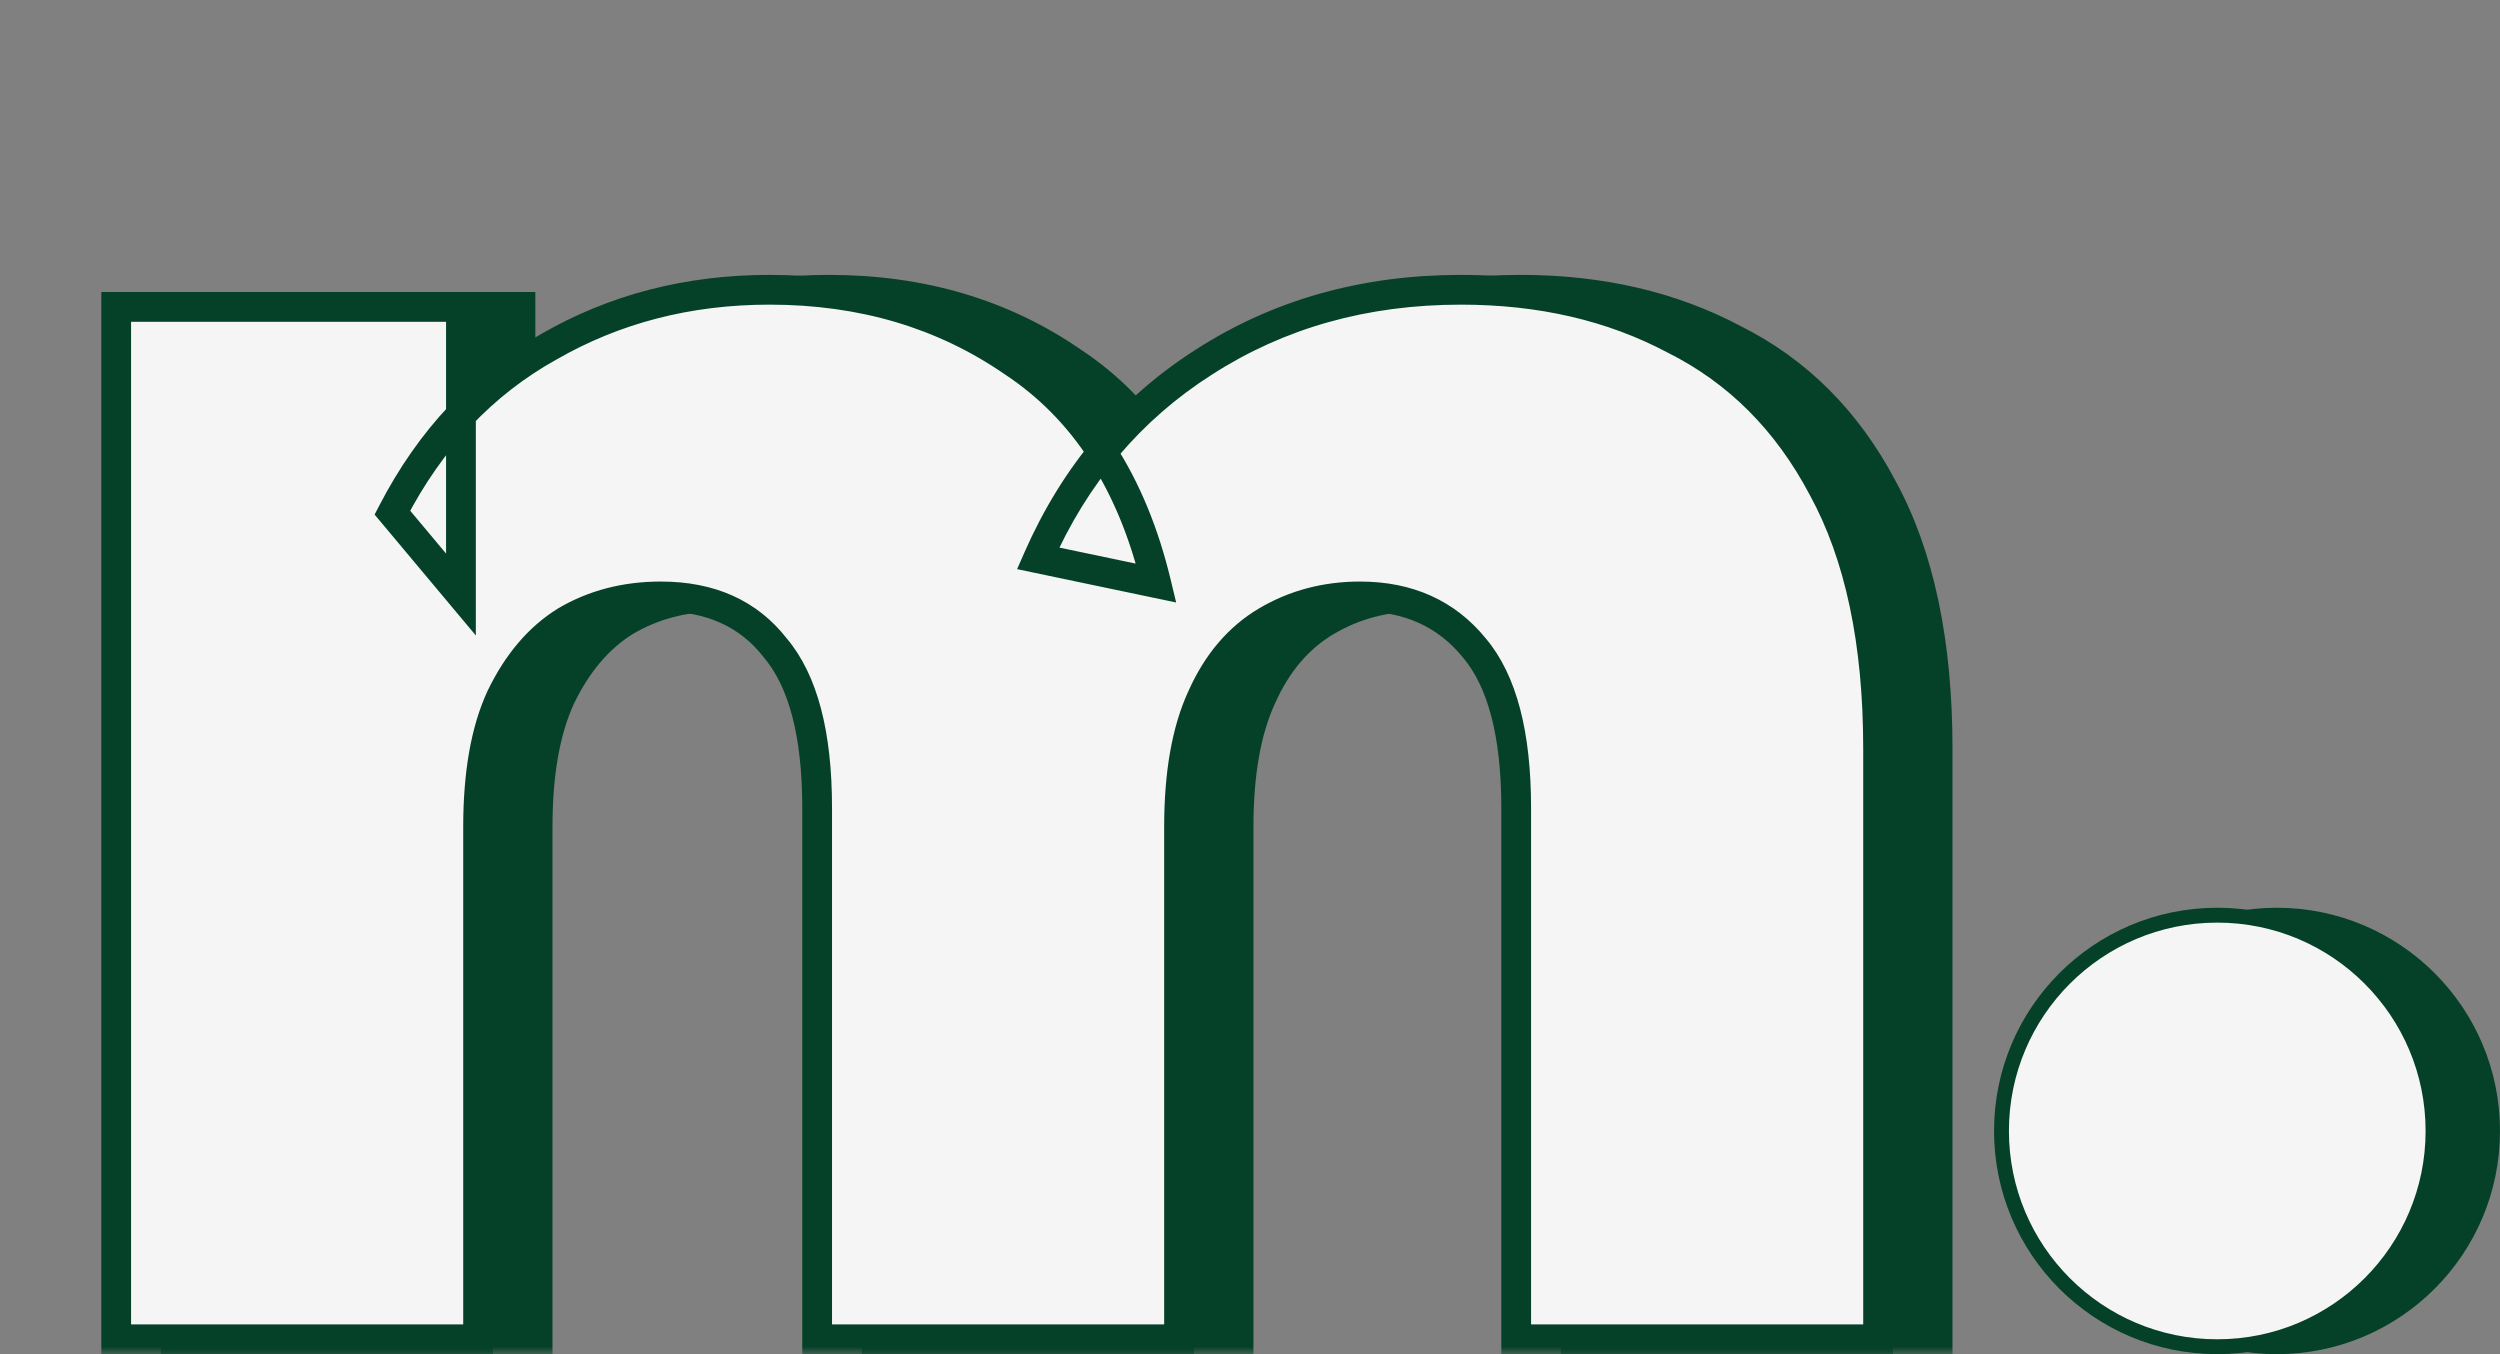 <svg width="168" height="91" viewBox="0 0 168 91" fill="none" xmlns="http://www.w3.org/2000/svg">
<rect x="0" y="0" width="168" height="91" fill="#808080" stroke="none"/>
<circle cx="153" cy="76" r="14.5" fill="#054129" stroke="#054129"/>
<circle cx="149" cy="76" r="14.5" fill="#F5F5F5" stroke="#054129"/>
<mask id="path-3-outside-1_241_3" maskUnits="userSpaceOnUse" x="10" y="18" width="122" height="73" fill="black">
<rect fill="white" x="10" y="18" width="122" height="73"/>
<path d="M102.176 19.472C107.552 19.472 112.331 20.581 116.512 22.8C120.779 24.933 124.107 28.261 126.496 32.784C128.971 37.307 130.208 43.152 130.208 50.32V90H105.888V54.288C105.888 49.339 104.949 45.755 103.072 43.536C101.195 41.232 98.635 40.08 95.392 40.08C93.088 40.08 90.997 40.635 89.12 41.744C87.243 42.853 85.792 44.56 84.768 46.864C83.744 49.083 83.232 51.984 83.232 55.568V90H58.912V54.288C58.912 49.339 57.973 45.755 56.096 43.536C54.304 41.232 51.744 40.08 48.416 40.08C46.027 40.08 43.893 40.635 42.016 41.744C40.224 42.853 38.773 44.56 37.664 46.864C36.64 49.083 36.128 51.984 36.128 55.568V90H11.808V20.624H34.976V39.952L30.368 34.448C32.928 29.499 36.427 25.787 40.864 23.312C45.301 20.752 50.251 19.472 55.712 19.472C61.941 19.472 67.403 21.093 72.096 24.336C76.875 27.493 80.075 32.443 81.696 39.184L73.76 37.52C76.235 31.888 79.947 27.493 84.896 24.336C89.931 21.093 95.691 19.472 102.176 19.472Z"/>
</mask>
<path d="M102.176 19.472C107.552 19.472 112.331 20.581 116.512 22.8C120.779 24.933 124.107 28.261 126.496 32.784C128.971 37.307 130.208 43.152 130.208 50.32V90H105.888V54.288C105.888 49.339 104.949 45.755 103.072 43.536C101.195 41.232 98.635 40.08 95.392 40.08C93.088 40.08 90.997 40.635 89.12 41.744C87.243 42.853 85.792 44.56 84.768 46.864C83.744 49.083 83.232 51.984 83.232 55.568V90H58.912V54.288C58.912 49.339 57.973 45.755 56.096 43.536C54.304 41.232 51.744 40.08 48.416 40.08C46.027 40.08 43.893 40.635 42.016 41.744C40.224 42.853 38.773 44.56 37.664 46.864C36.64 49.083 36.128 51.984 36.128 55.568V90H11.808V20.624H34.976V39.952L30.368 34.448C32.928 29.499 36.427 25.787 40.864 23.312C45.301 20.752 50.251 19.472 55.712 19.472C61.941 19.472 67.403 21.093 72.096 24.336C76.875 27.493 80.075 32.443 81.696 39.184L73.76 37.52C76.235 31.888 79.947 27.493 84.896 24.336C89.931 21.093 95.691 19.472 102.176 19.472Z" fill="#054129"/>
<path d="M116.512 22.8L116.043 23.683L116.054 23.689L116.065 23.694L116.512 22.8ZM126.496 32.784L125.612 33.251L125.615 33.258L125.619 33.264L126.496 32.784ZM130.208 90V91H131.208V90H130.208ZM105.888 90H104.888V91H105.888V90ZM103.072 43.536L102.297 44.168L102.303 44.175L102.309 44.182L103.072 43.536ZM89.12 41.744L89.629 42.605L89.629 42.605L89.12 41.744ZM84.768 46.864L85.676 47.283L85.679 47.277L85.682 47.27L84.768 46.864ZM83.232 90V91H84.232V90H83.232ZM58.912 90H57.912V91H58.912V90ZM56.096 43.536L55.307 44.15L55.319 44.166L55.333 44.182L56.096 43.536ZM42.016 41.744L41.507 40.883L41.498 40.888L41.49 40.894L42.016 41.744ZM37.664 46.864L36.763 46.43L36.76 46.438L36.756 46.445L37.664 46.864ZM36.128 90V91H37.128V90H36.128ZM11.808 90H10.808V91H11.808V90ZM11.808 20.624V19.624H10.808V20.624H11.808ZM34.976 20.624H35.976V19.624H34.976V20.624ZM34.976 39.952L34.209 40.594L35.976 42.704V39.952H34.976ZM30.368 34.448L29.48 33.989L29.174 34.58L29.601 35.09L30.368 34.448ZM40.864 23.312L41.351 24.185L41.357 24.182L41.364 24.178L40.864 23.312ZM72.096 24.336L71.528 25.159L71.536 25.165L71.545 25.17L72.096 24.336ZM81.696 39.184L81.491 40.163L83.038 40.487L82.668 38.95L81.696 39.184ZM73.76 37.52L72.844 37.118L72.349 38.246L73.555 38.499L73.76 37.52ZM84.896 24.336L85.434 25.179L85.438 25.177L84.896 24.336ZM102.176 20.472C107.411 20.472 112.025 21.551 116.043 23.683L116.981 21.917C112.636 19.611 107.693 18.472 102.176 18.472V20.472ZM116.065 23.694C120.131 25.727 123.313 28.899 125.612 33.251L127.38 32.317C124.901 27.624 121.426 24.139 116.959 21.906L116.065 23.694ZM125.619 33.264C127.988 37.593 129.208 43.258 129.208 50.32H131.208C131.208 43.046 129.954 37.02 127.373 32.304L125.619 33.264ZM129.208 50.32V90H131.208V50.32H129.208ZM130.208 89H105.888V91H130.208V89ZM106.888 90V54.288H104.888V90H106.888ZM106.888 54.288C106.888 49.254 105.941 45.379 103.835 42.89L102.309 44.182C103.957 46.131 104.888 49.423 104.888 54.288H106.888ZM103.847 42.904C101.761 40.344 98.904 39.08 95.392 39.08V41.08C98.365 41.08 100.628 42.12 102.297 44.168L103.847 42.904ZM95.392 39.08C92.92 39.08 90.651 39.678 88.611 40.883L89.629 42.605C91.343 41.592 93.256 41.08 95.392 41.08V39.08ZM88.611 40.883C86.528 42.114 84.949 43.995 83.854 46.458L85.682 47.27C86.635 45.126 87.957 43.593 89.629 42.605L88.611 40.883ZM83.86 46.445C82.754 48.842 82.232 51.901 82.232 55.568H84.232C84.232 52.067 84.734 49.324 85.676 47.283L83.86 46.445ZM82.232 55.568V90H84.232V55.568H82.232ZM83.232 89H58.912V91H83.232V89ZM59.912 90V54.288H57.912V90H59.912ZM59.912 54.288C59.912 49.254 58.965 45.379 56.859 42.89L55.333 44.182C56.981 46.131 57.912 49.423 57.912 54.288H59.912ZM56.885 42.922C54.876 40.338 52.004 39.08 48.416 39.08V41.08C51.484 41.08 53.732 42.126 55.307 44.15L56.885 42.922ZM48.416 39.08C45.865 39.08 43.553 39.674 41.507 40.883L42.525 42.605C44.233 41.595 46.188 41.08 48.416 41.08V39.08ZM41.49 40.894C39.504 42.123 37.937 43.991 36.763 46.43L38.565 47.298C39.609 45.129 40.944 43.584 42.542 42.594L41.49 40.894ZM36.756 46.445C35.65 48.842 35.128 51.901 35.128 55.568H37.128C37.128 52.067 37.63 49.324 38.572 47.283L36.756 46.445ZM35.128 55.568V90H37.128V55.568H35.128ZM36.128 89H11.808V91H36.128V89ZM12.808 90V20.624H10.808V90H12.808ZM11.808 21.624H34.976V19.624H11.808V21.624ZM33.976 20.624V39.952H35.976V20.624H33.976ZM35.743 39.31L31.135 33.806L29.601 35.09L34.209 40.594L35.743 39.31ZM31.256 34.907C33.735 30.115 37.102 26.555 41.351 24.185L40.377 22.439C35.752 25.018 32.121 28.882 29.48 33.989L31.256 34.907ZM41.364 24.178C45.639 21.712 50.414 20.472 55.712 20.472V18.472C50.087 18.472 44.964 19.792 40.364 22.446L41.364 24.178ZM55.712 20.472C61.758 20.472 67.017 22.042 71.528 25.159L72.664 23.513C67.789 20.145 62.125 18.472 55.712 18.472V20.472ZM71.545 25.17C76.069 28.16 79.148 32.868 80.724 39.418L82.668 38.95C81.001 32.017 77.68 26.827 72.647 23.502L71.545 25.17ZM81.901 38.205L73.965 36.541L73.555 38.499L81.491 40.163L81.901 38.205ZM74.675 37.922C77.075 32.462 80.659 28.225 85.434 25.179L84.358 23.493C79.234 26.762 75.395 31.314 72.844 37.118L74.675 37.922ZM85.438 25.177C90.297 22.047 95.866 20.472 102.176 20.472V18.472C95.515 18.472 89.564 20.14 84.355 23.495L85.438 25.177Z" fill="#054129" mask="url(#path-3-outside-1_241_3)"/>
<mask id="path-5-outside-2_241_3" maskUnits="userSpaceOnUse" x="6" y="18" width="122" height="73" fill="black">
<rect fill="white" x="6" y="18" width="122" height="73"/>
<path d="M98.176 19.472C103.552 19.472 108.331 20.581 112.512 22.8C116.779 24.933 120.107 28.261 122.496 32.784C124.971 37.307 126.208 43.152 126.208 50.32V90H101.888V54.288C101.888 49.339 100.949 45.755 99.072 43.536C97.195 41.232 94.635 40.08 91.392 40.08C89.088 40.08 86.997 40.635 85.12 41.744C83.243 42.853 81.792 44.56 80.768 46.864C79.744 49.083 79.232 51.984 79.232 55.568V90H54.912V54.288C54.912 49.339 53.973 45.755 52.096 43.536C50.304 41.232 47.744 40.08 44.416 40.08C42.027 40.08 39.893 40.635 38.016 41.744C36.224 42.853 34.773 44.56 33.664 46.864C32.64 49.083 32.128 51.984 32.128 55.568V90H7.808V20.624H30.976V39.952L26.368 34.448C28.928 29.499 32.427 25.787 36.864 23.312C41.301 20.752 46.251 19.472 51.712 19.472C57.941 19.472 63.403 21.093 68.096 24.336C72.875 27.493 76.075 32.443 77.696 39.184L69.76 37.52C72.235 31.888 75.947 27.493 80.896 24.336C85.931 21.093 91.691 19.472 98.176 19.472Z"/>
</mask>
<path d="M98.176 19.472C103.552 19.472 108.331 20.581 112.512 22.8C116.779 24.933 120.107 28.261 122.496 32.784C124.971 37.307 126.208 43.152 126.208 50.32V90H101.888V54.288C101.888 49.339 100.949 45.755 99.072 43.536C97.195 41.232 94.635 40.08 91.392 40.08C89.088 40.08 86.997 40.635 85.12 41.744C83.243 42.853 81.792 44.56 80.768 46.864C79.744 49.083 79.232 51.984 79.232 55.568V90H54.912V54.288C54.912 49.339 53.973 45.755 52.096 43.536C50.304 41.232 47.744 40.08 44.416 40.08C42.027 40.08 39.893 40.635 38.016 41.744C36.224 42.853 34.773 44.56 33.664 46.864C32.64 49.083 32.128 51.984 32.128 55.568V90H7.808V20.624H30.976V39.952L26.368 34.448C28.928 29.499 32.427 25.787 36.864 23.312C41.301 20.752 46.251 19.472 51.712 19.472C57.941 19.472 63.403 21.093 68.096 24.336C72.875 27.493 76.075 32.443 77.696 39.184L69.76 37.52C72.235 31.888 75.947 27.493 80.896 24.336C85.931 21.093 91.691 19.472 98.176 19.472Z" fill="#F5F5F5"/>
<path d="M112.512 22.8L112.043 23.683L112.054 23.689L112.065 23.694L112.512 22.8ZM122.496 32.784L121.612 33.251L121.615 33.258L121.619 33.264L122.496 32.784ZM126.208 90V91H127.208V90H126.208ZM101.888 90H100.888V91H101.888V90ZM99.072 43.536L98.297 44.168L98.303 44.175L98.309 44.182L99.072 43.536ZM85.12 41.744L85.629 42.605L85.629 42.605L85.12 41.744ZM80.768 46.864L81.676 47.283L81.679 47.277L81.682 47.27L80.768 46.864ZM79.232 90V91H80.232V90H79.232ZM54.912 90H53.912V91H54.912V90ZM52.096 43.536L51.307 44.15L51.319 44.166L51.333 44.182L52.096 43.536ZM38.016 41.744L37.507 40.883L37.498 40.888L37.49 40.894L38.016 41.744ZM33.664 46.864L32.763 46.43L32.76 46.438L32.756 46.445L33.664 46.864ZM32.128 90V91H33.128V90H32.128ZM7.808 90H6.808V91H7.808V90ZM7.808 20.624V19.624H6.808V20.624H7.808ZM30.976 20.624H31.976V19.624H30.976V20.624ZM30.976 39.952L30.209 40.594L31.976 42.704V39.952H30.976ZM26.368 34.448L25.48 33.989L25.174 34.58L25.601 35.09L26.368 34.448ZM36.864 23.312L37.351 24.185L37.357 24.182L37.364 24.178L36.864 23.312ZM68.096 24.336L67.528 25.159L67.536 25.165L67.545 25.17L68.096 24.336ZM77.696 39.184L77.491 40.163L79.038 40.487L78.668 38.95L77.696 39.184ZM69.76 37.52L68.844 37.118L68.349 38.246L69.555 38.499L69.76 37.52ZM80.896 24.336L81.434 25.179L81.438 25.177L80.896 24.336ZM98.176 20.472C103.411 20.472 108.025 21.551 112.043 23.683L112.981 21.917C108.636 19.611 103.693 18.472 98.176 18.472V20.472ZM112.065 23.694C116.131 25.727 119.313 28.899 121.612 33.251L123.38 32.317C120.901 27.624 117.426 24.139 112.959 21.906L112.065 23.694ZM121.619 33.264C123.988 37.593 125.208 43.258 125.208 50.32H127.208C127.208 43.046 125.954 37.02 123.373 32.304L121.619 33.264ZM125.208 50.32V90H127.208V50.32H125.208ZM126.208 89H101.888V91H126.208V89ZM102.888 90V54.288H100.888V90H102.888ZM102.888 54.288C102.888 49.254 101.941 45.379 99.835 42.89L98.309 44.182C99.957 46.131 100.888 49.423 100.888 54.288H102.888ZM99.847 42.904C97.761 40.344 94.904 39.08 91.392 39.08V41.08C94.365 41.08 96.628 42.12 98.297 44.168L99.847 42.904ZM91.392 39.08C88.92 39.08 86.651 39.678 84.611 40.883L85.629 42.605C87.343 41.592 89.256 41.08 91.392 41.08V39.08ZM84.611 40.883C82.528 42.114 80.949 43.995 79.854 46.458L81.682 47.27C82.635 45.126 83.957 43.593 85.629 42.605L84.611 40.883ZM79.86 46.445C78.754 48.842 78.232 51.901 78.232 55.568H80.232C80.232 52.067 80.734 49.324 81.676 47.283L79.86 46.445ZM78.232 55.568V90H80.232V55.568H78.232ZM79.232 89H54.912V91H79.232V89ZM55.912 90V54.288H53.912V90H55.912ZM55.912 54.288C55.912 49.254 54.965 45.379 52.859 42.89L51.333 44.182C52.981 46.131 53.912 49.423 53.912 54.288H55.912ZM52.885 42.922C50.876 40.338 48.004 39.08 44.416 39.08V41.08C47.484 41.08 49.732 42.126 51.307 44.15L52.885 42.922ZM44.416 39.08C41.865 39.08 39.553 39.674 37.507 40.883L38.525 42.605C40.233 41.595 42.188 41.08 44.416 41.08V39.08ZM37.49 40.894C35.504 42.123 33.937 43.991 32.763 46.43L34.565 47.298C35.609 45.129 36.944 43.584 38.542 42.594L37.49 40.894ZM32.756 46.445C31.65 48.842 31.128 51.901 31.128 55.568H33.128C33.128 52.067 33.63 49.324 34.572 47.283L32.756 46.445ZM31.128 55.568V90H33.128V55.568H31.128ZM32.128 89H7.808V91H32.128V89ZM8.808 90V20.624H6.808V90H8.808ZM7.808 21.624H30.976V19.624H7.808V21.624ZM29.976 20.624V39.952H31.976V20.624H29.976ZM31.743 39.31L27.135 33.806L25.601 35.09L30.209 40.594L31.743 39.31ZM27.256 34.907C29.735 30.115 33.102 26.555 37.351 24.185L36.377 22.439C31.752 25.018 28.121 28.882 25.48 33.989L27.256 34.907ZM37.364 24.178C41.639 21.712 46.414 20.472 51.712 20.472V18.472C46.087 18.472 40.964 19.792 36.364 22.446L37.364 24.178ZM51.712 20.472C57.758 20.472 63.017 22.042 67.528 25.159L68.664 23.513C63.789 20.145 58.125 18.472 51.712 18.472V20.472ZM67.545 25.17C72.069 28.16 75.148 32.868 76.724 39.418L78.668 38.95C77.001 32.017 73.68 26.827 68.647 23.502L67.545 25.17ZM77.901 38.205L69.965 36.541L69.555 38.499L77.491 40.163L77.901 38.205ZM70.675 37.922C73.075 32.462 76.659 28.225 81.434 25.179L80.358 23.493C75.234 26.762 71.395 31.314 68.844 37.118L70.675 37.922ZM81.438 25.177C86.297 22.047 91.866 20.472 98.176 20.472V18.472C91.515 18.472 85.564 20.14 80.355 23.495L81.438 25.177Z" fill="#054129" mask="url(#path-5-outside-2_241_3)"/>
</svg>
